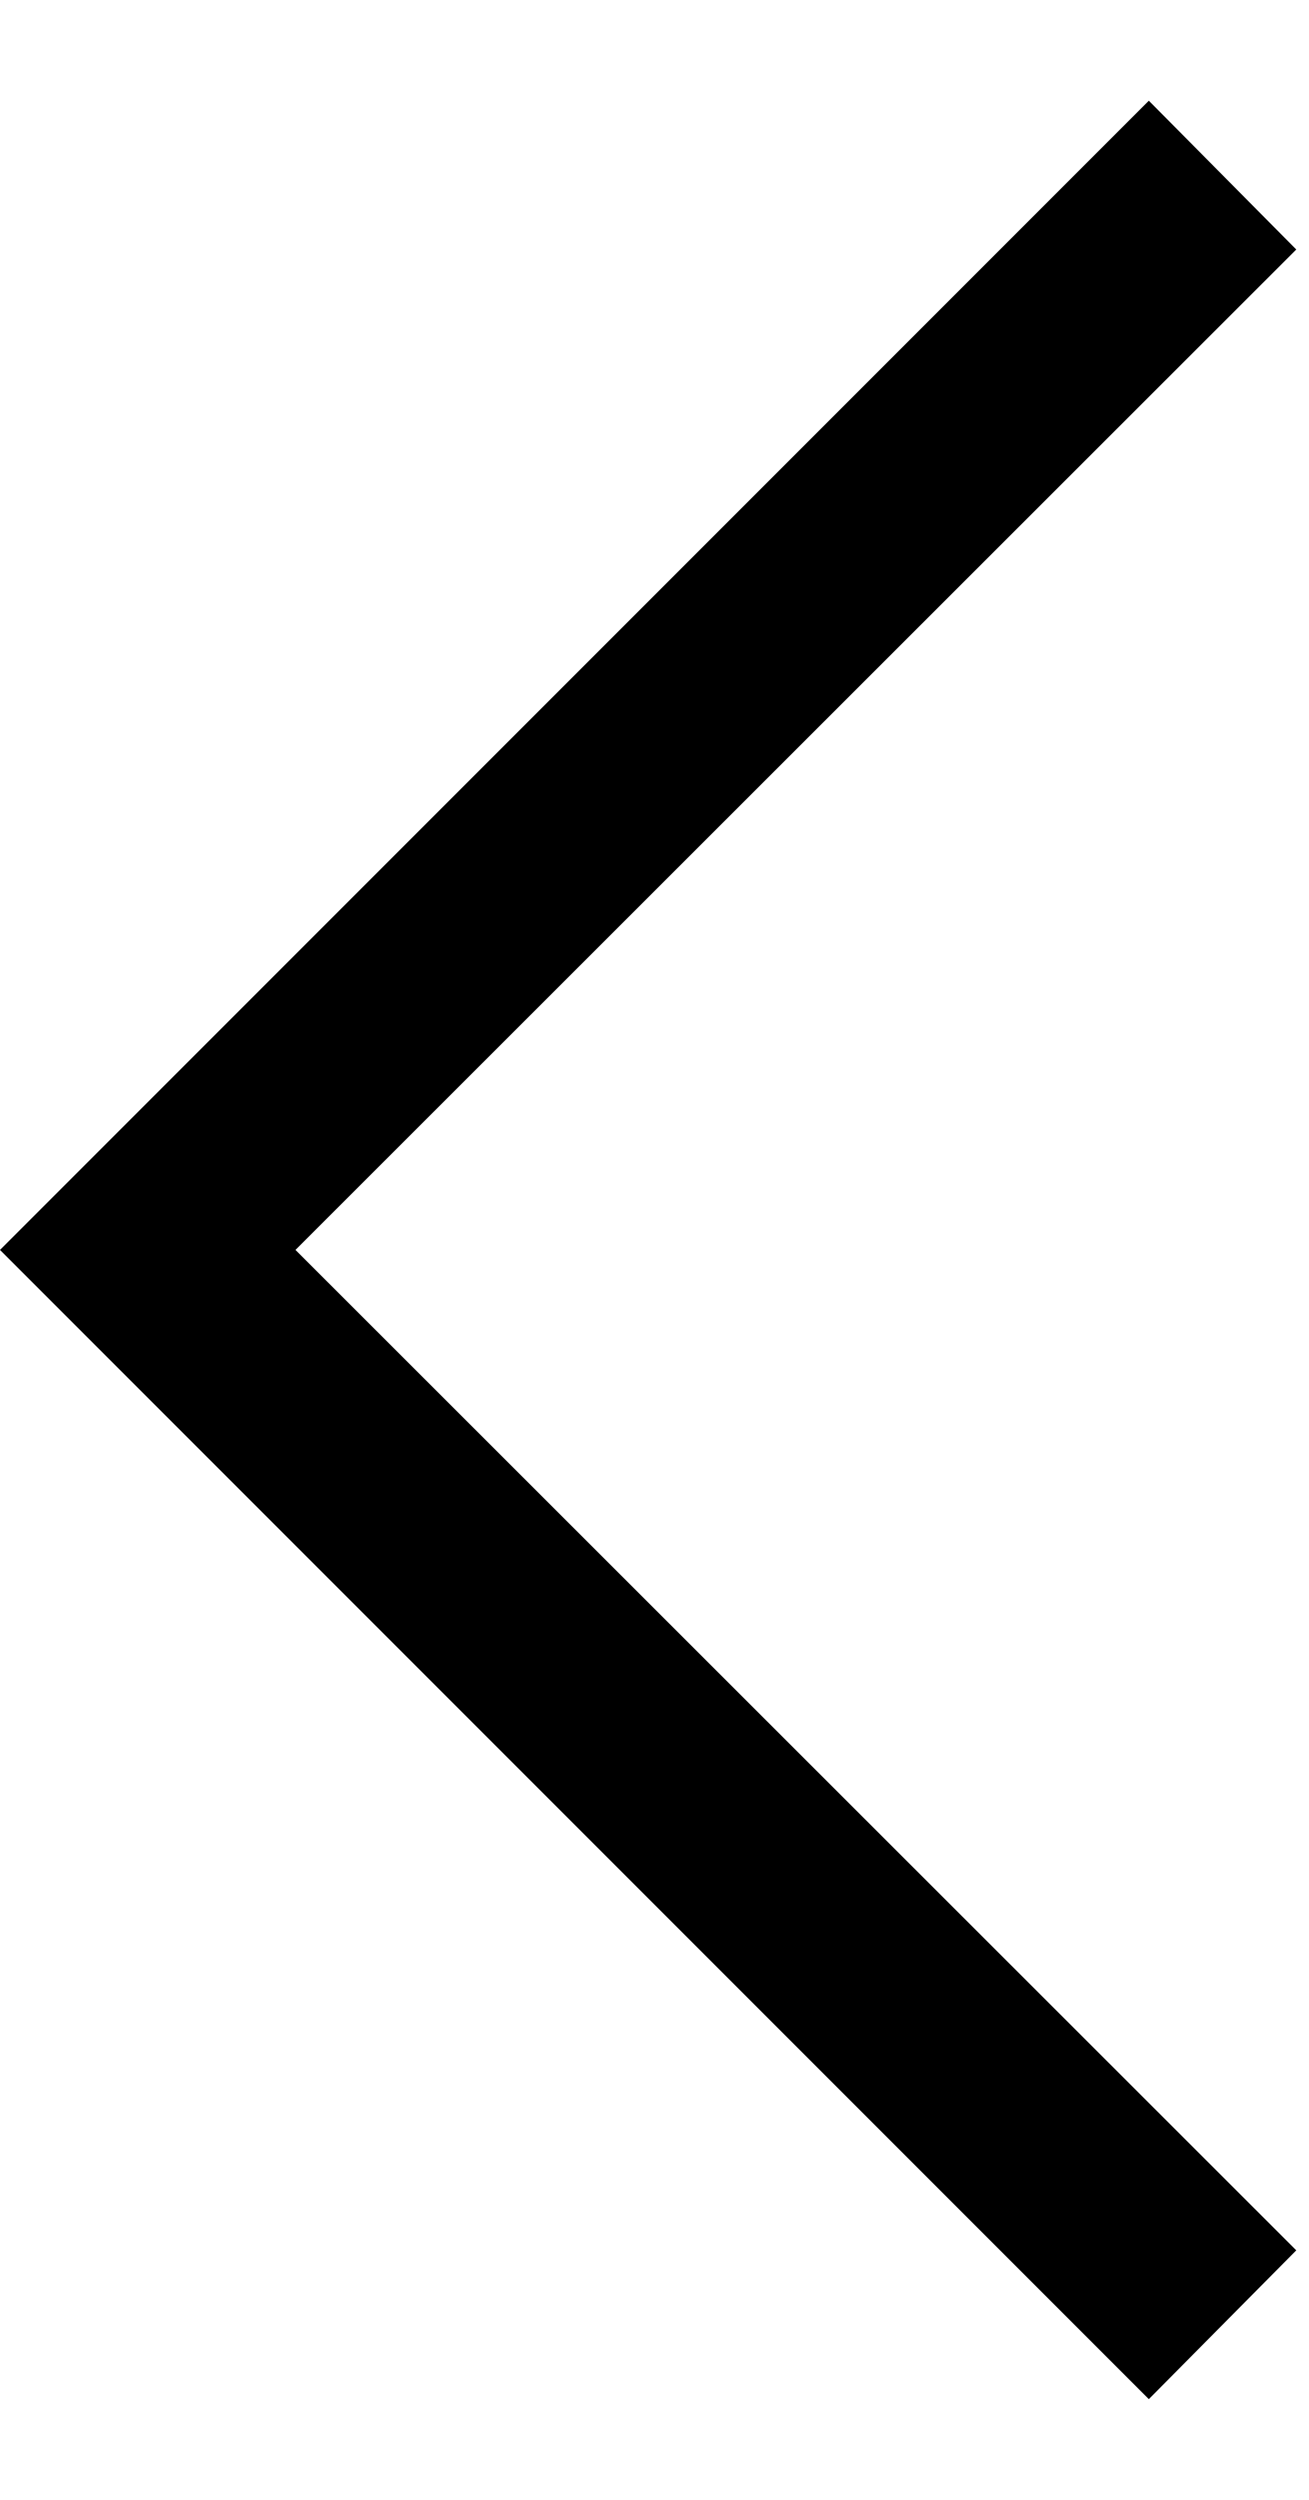 <svg width="11" height="21" viewBox="0 0 11 21" fill="none" xmlns="http://www.w3.org/2000/svg">
<path d="M9.654 20.154L0 10.5L9.654 0.846L10.893 2.096L2.483 10.5L10.893 18.904L9.654 20.154Z" fill="url(#paint0_linear_2265_334)"/>
<defs>
<linearGradient id="paint0_linear_2265_334" x1="5.447" y1="0.846" x2="5.447" y2="20.154" gradientUnits="userSpaceOnUse">
<stop/>
<stop offset="1"/>
</linearGradient>
</defs>
</svg>
